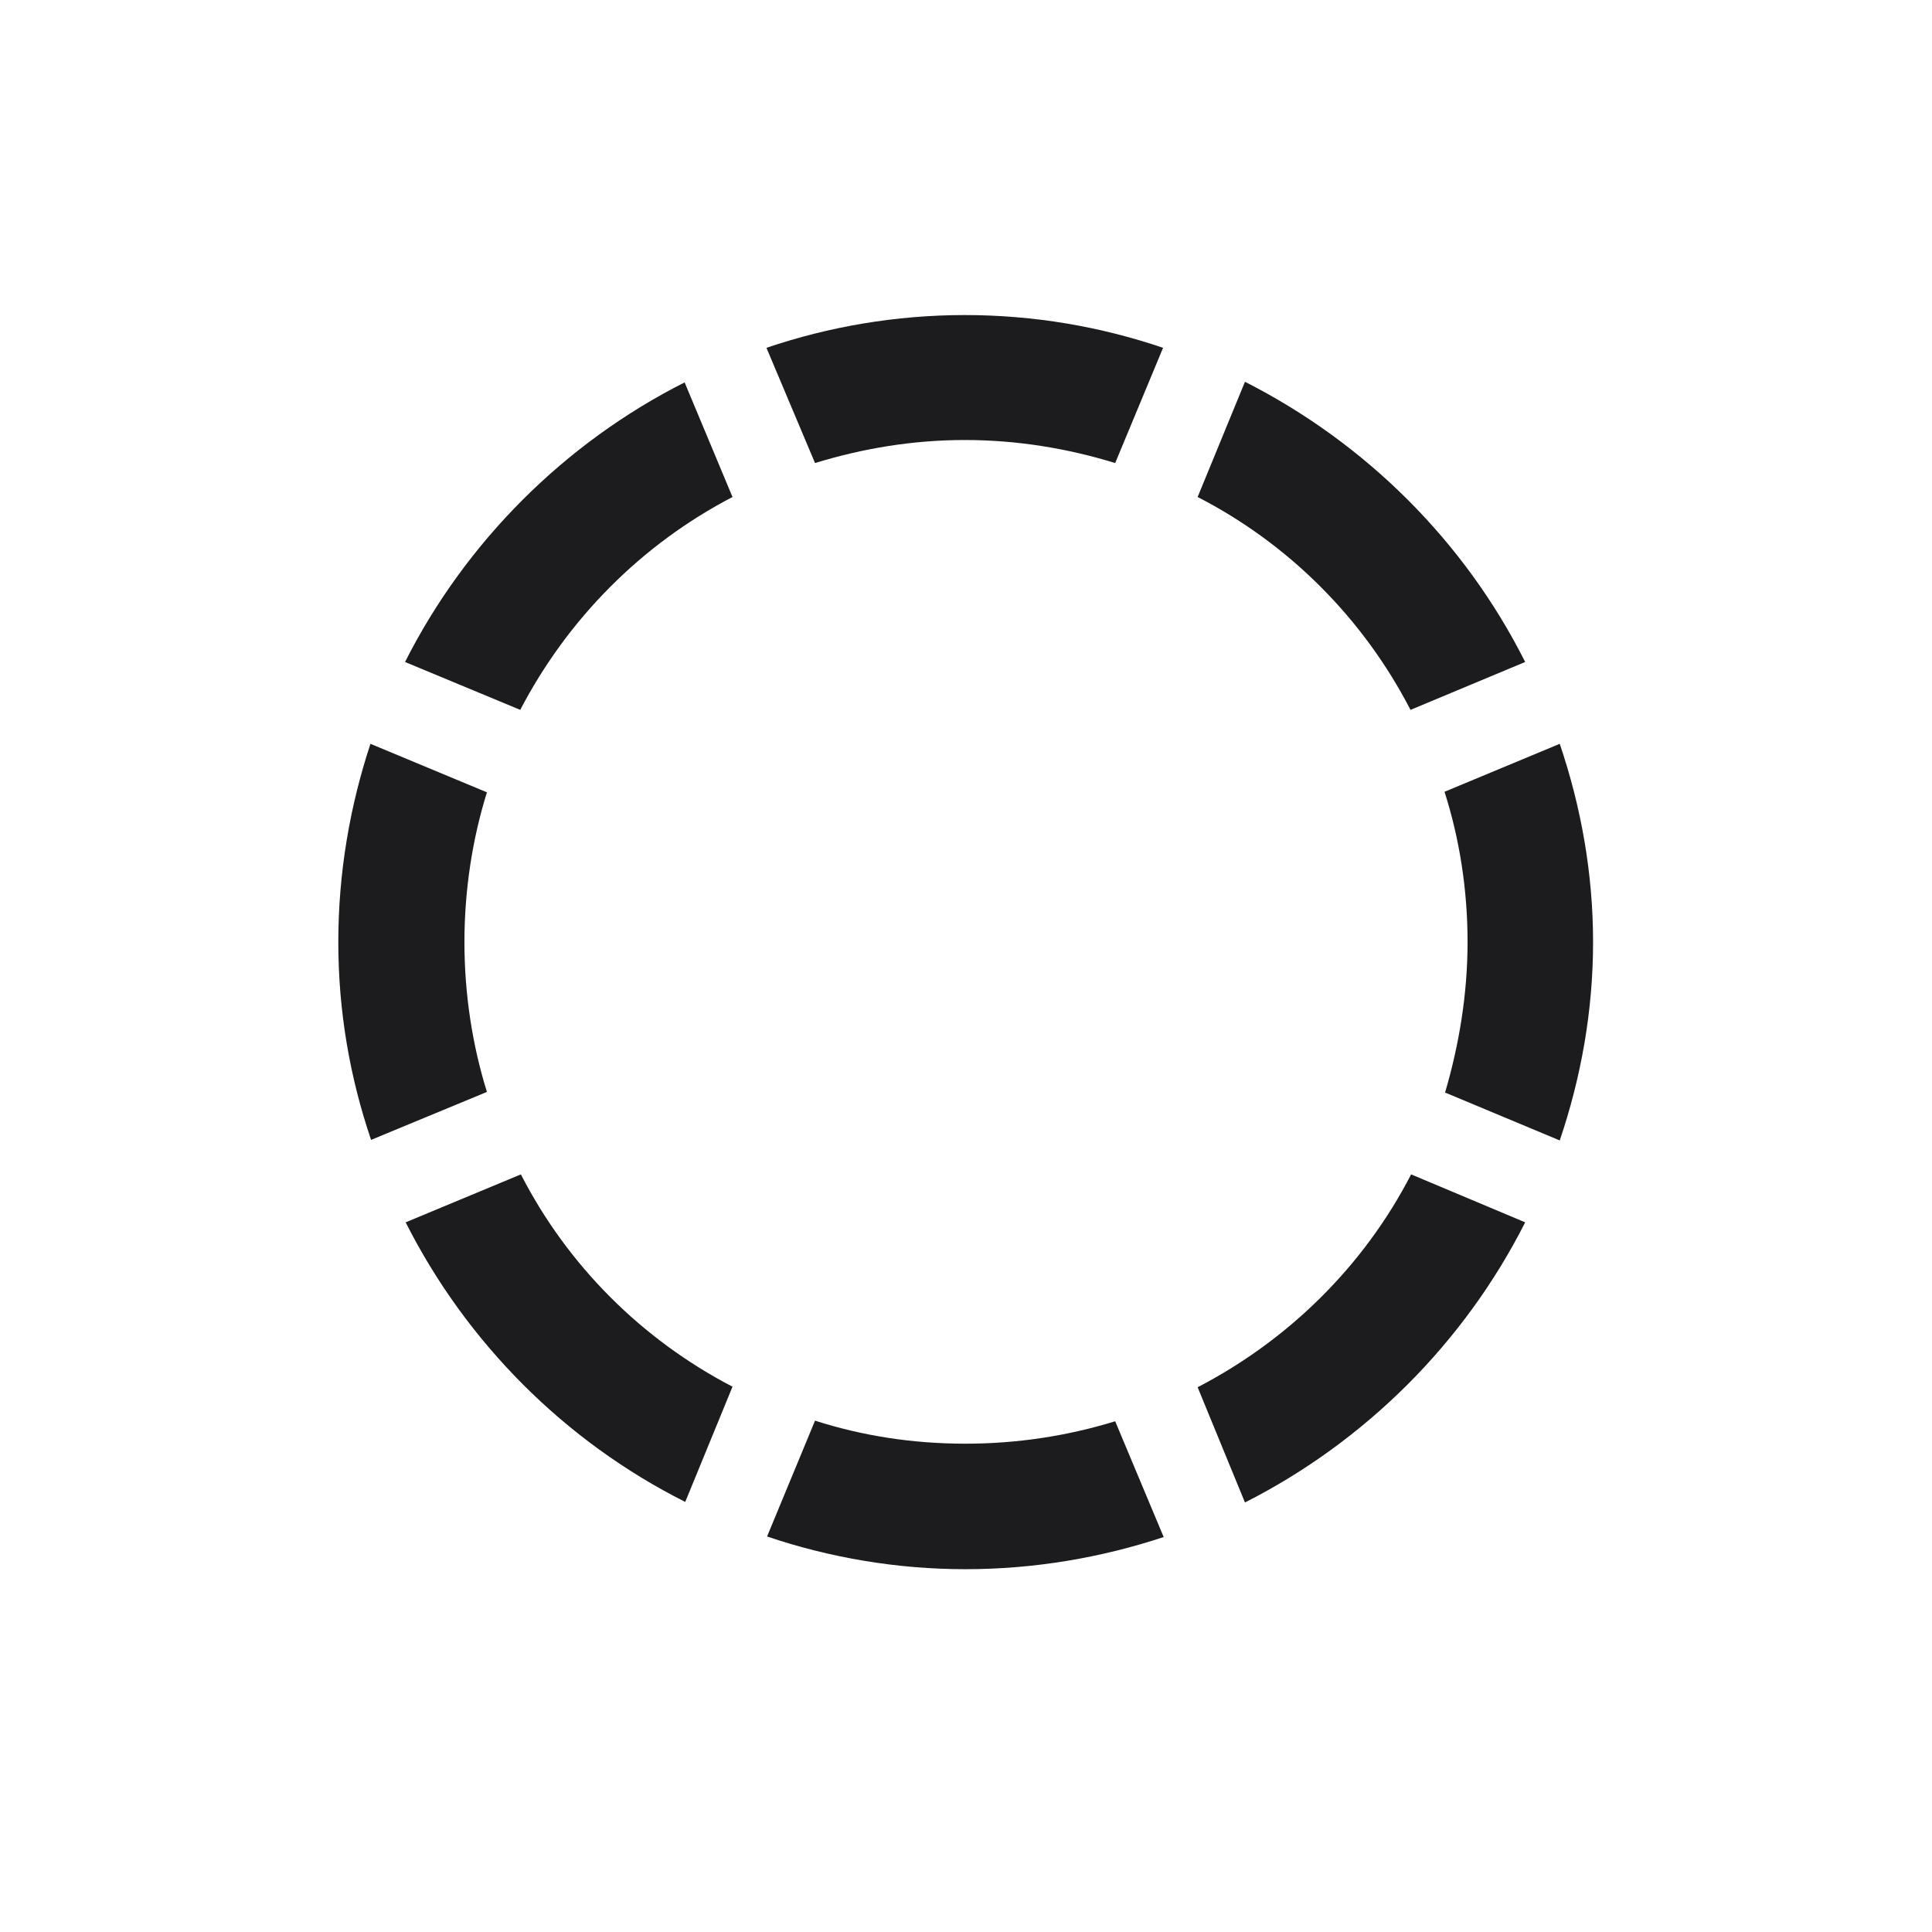<svg width="28" height="28" viewBox="0 0 28 28" fill="none" xmlns="http://www.w3.org/2000/svg">
<path d="M13.982 6.377C14.747 6.377 15.477 6.5 16.162 6.711L16.856 5.041C15.951 4.733 14.984 4.566 13.982 4.566C12.989 4.566 12.014 4.733 11.108 5.041L11.812 6.711C12.497 6.5 13.227 6.377 13.982 6.377ZM20.442 10.288L22.104 9.594C21.225 7.845 19.792 6.421 18.043 5.533L17.357 7.203C18.676 7.88 19.757 8.961 20.442 10.288ZM10.616 7.203L9.922 5.542C8.182 6.421 6.749 7.854 5.87 9.594L7.54 10.288C8.226 8.97 9.298 7.889 10.616 7.203ZM21.269 13.654C21.269 14.41 21.145 15.148 20.943 15.834L22.605 16.528C22.912 15.623 23.088 14.656 23.088 13.654C23.088 12.652 22.912 11.685 22.605 10.78L20.935 11.475C21.154 12.16 21.269 12.898 21.269 13.654ZM6.731 13.654C6.731 12.898 6.846 12.16 7.057 11.483L5.369 10.78C5.07 11.685 4.903 12.652 4.903 13.654C4.903 14.656 5.07 15.614 5.378 16.52L7.057 15.825C6.846 15.148 6.731 14.41 6.731 13.654ZM17.357 20.105L18.043 21.775C19.792 20.888 21.225 19.455 22.104 17.715L20.451 17.02C19.766 18.348 18.676 19.42 17.357 20.105ZM7.549 17.02L5.879 17.715C6.758 19.455 8.182 20.888 9.931 21.767L10.616 20.097C9.298 19.411 8.226 18.339 7.549 17.02ZM13.991 20.923C13.227 20.923 12.497 20.809 11.812 20.589L11.117 22.268C12.023 22.575 12.998 22.742 13.991 22.742C14.993 22.742 15.96 22.575 16.865 22.276L16.162 20.598C15.477 20.809 14.747 20.923 13.991 20.923Z" fill="#1C1C1E"/>
</svg>
